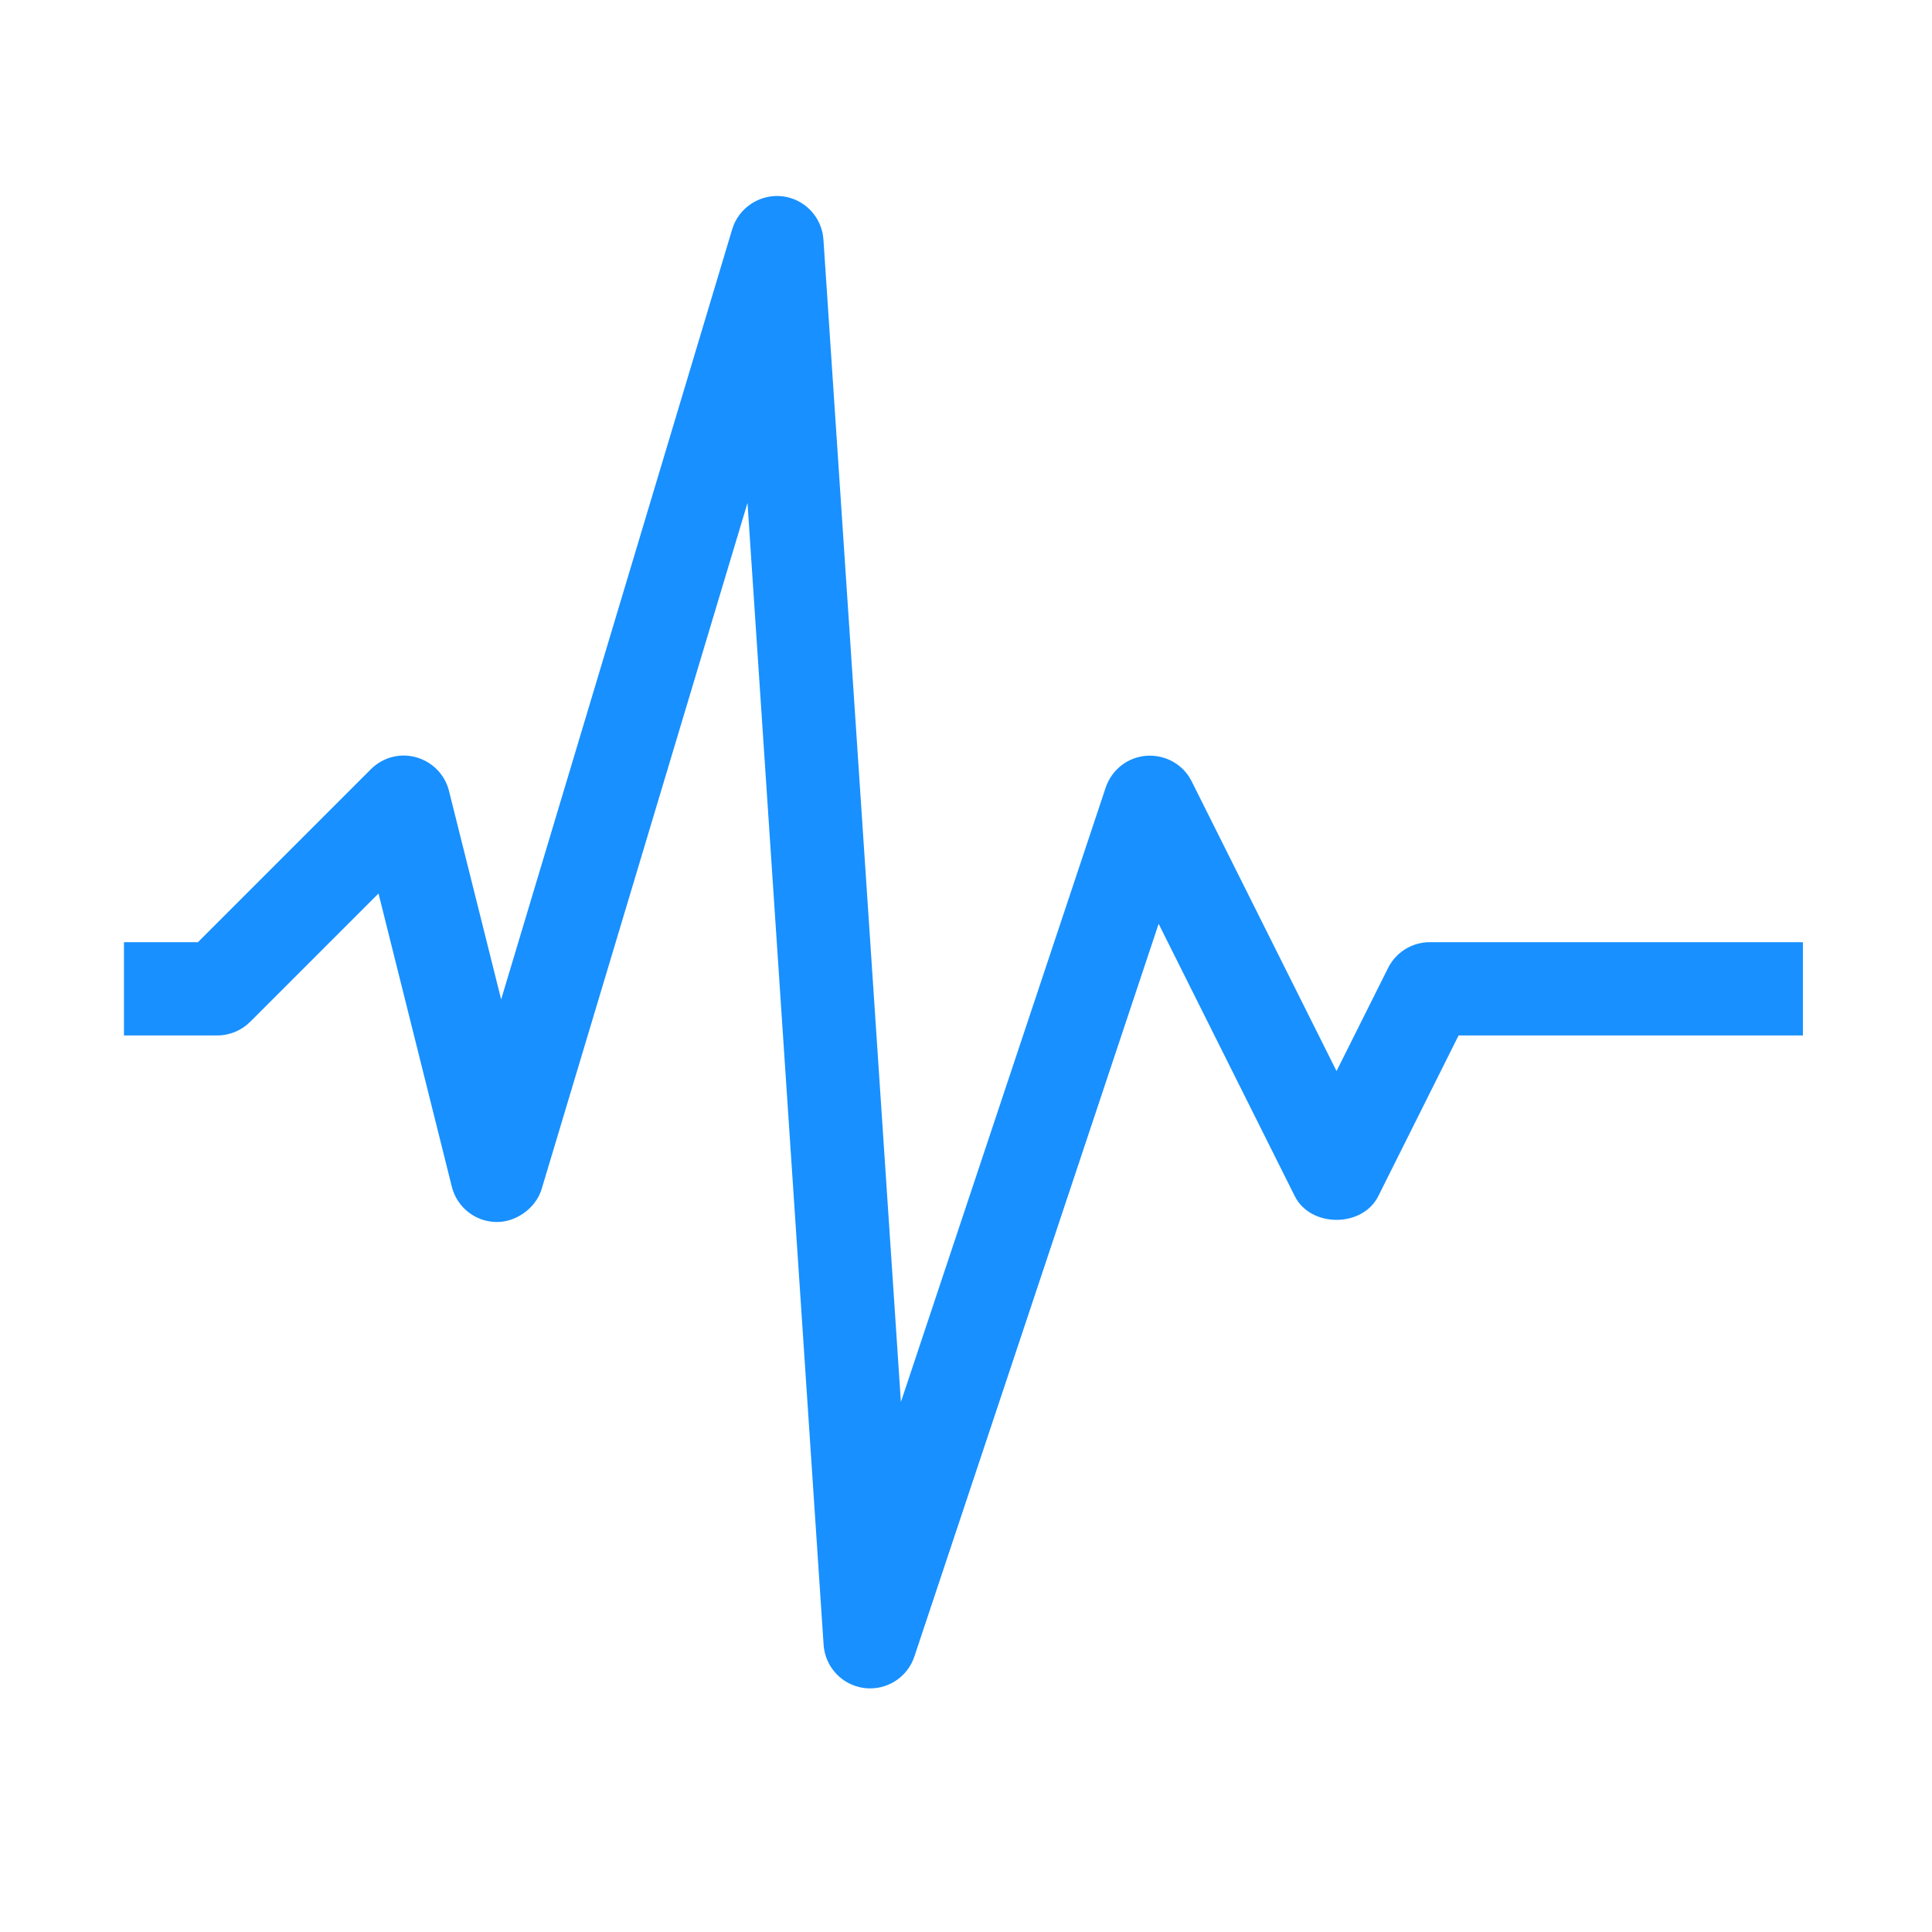<?xml version="1.0" standalone="no"?><!DOCTYPE svg PUBLIC "-//W3C//DTD SVG 1.1//EN" "http://www.w3.org/Graphics/SVG/1.1/DTD/svg11.dtd"><svg t="1615455231610" class="icon" viewBox="0 0 1024 1024" version="1.1" xmlns="http://www.w3.org/2000/svg" p-id="1922" xmlns:xlink="http://www.w3.org/1999/xlink" width="200" height="200"><defs><style type="text/css"></style></defs><path d="M461.224 894.876c-1.062 0-2.1-0.048-3.162-0.193-11.732-1.497-20.736-11.104-21.532-22.884l-40.337-605.25L287.129 630.066c-3.187 10.67-14.097 17.912-24.261 17.621-11.128-0.241-20.712-7.917-23.391-18.733l-38.864-155.386-68.001 68.001c-4.635 4.635-10.912 7.242-17.477 7.242L65.698 548.811l0-49.438 39.203 0 91.634-91.634c6.3-6.3 15.425-8.811 24.067-6.349 8.594 2.389 15.232 9.197 17.381 17.839l27.64 110.486 122.46-408.222c3.452-11.466 14.677-18.733 26.457-17.477 11.876 1.352 21.098 11.008 21.895 22.932l41.061 616.137 108.555-325.69c3.187-9.487 11.732-16.125 21.726-16.825 10.042-0.627 19.408 4.635 23.85 13.591l76.763 153.527 27.326-54.652c4.201-8.377 12.745-13.663 22.112-13.663l197.751 0 0 49.438L773.082 548.811l-42.582 85.213c-8.4 16.704-35.823 16.704-44.223 0l-72.177-144.378L484.639 877.978C481.26 888.165 471.725 894.876 461.224 894.876z" p-id="1923" fill="#1890FF"></path></svg>